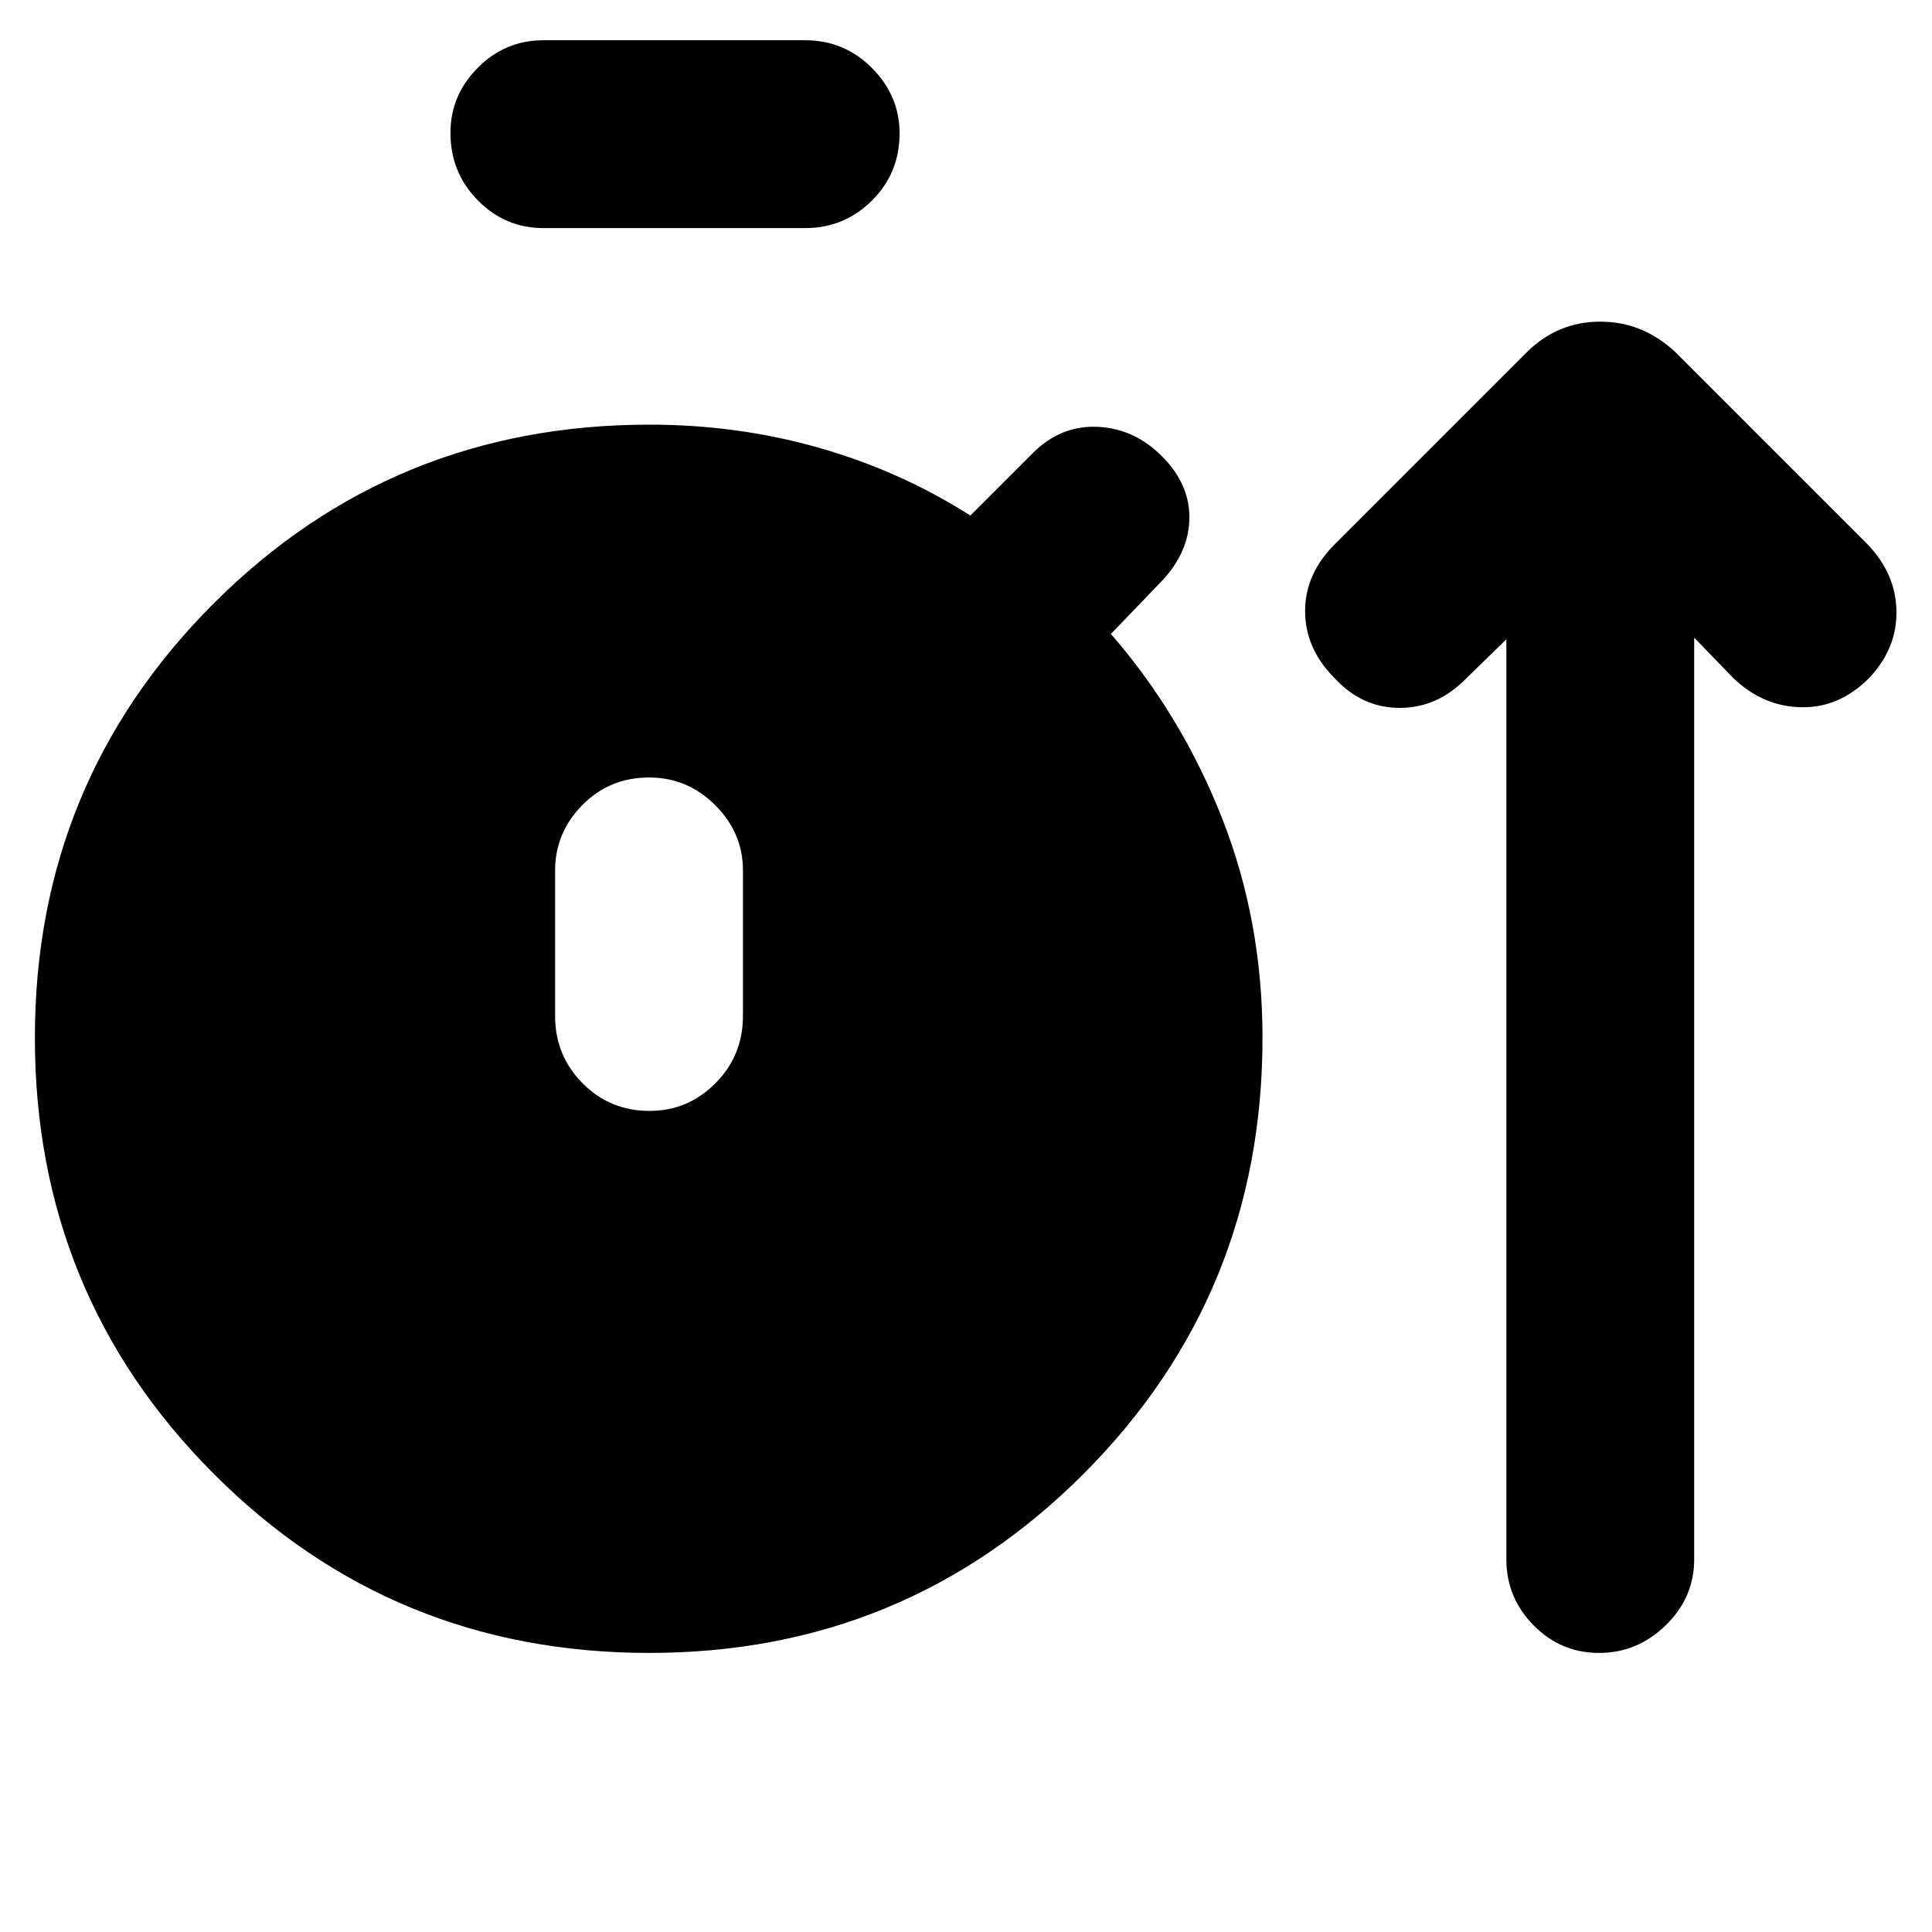 <svg xmlns="http://www.w3.org/2000/svg" height="40" viewBox="0 -960 960 960" width="40"><path d="M322.63-138.67q-127.63 0-216.46-89.04-88.84-89.04-88.84-216.66 0-126.96 88.86-215.8Q195.06-749 322.67-749q43.89 0 84.27 11.5 40.39 11.5 75.23 33.67l31-31q13.83-13.84 32.08-13.09t32.08 14.59q13.84 13.83 13.67 30.75-.17 16.91-13.67 31.25L552-645q35.17 40.5 55.25 91.58 20.08 51.09 20.08 109.09 0 127.61-88.87 216.64-88.87 89.02-215.83 89.02Zm-52.63-708q-19 0-32.58-13.78-13.59-13.78-13.59-33.5 0-18.72 13.59-32.38Q251-940 270-940h130.17q19.33 0 33.08 13.78Q447-912.43 447-893.72q0 19.72-13.75 33.39-13.75 13.66-33.08 13.66H270ZM322.78-408q19.05 0 32.72-13.75 13.67-13.75 13.67-33.42v-72.33q0-18.67-13.79-32.42-13.78-13.75-32.83-13.75-19.72 0-33.22 13.75t-13.5 32.42v72.33q0 19.67 13.62 33.42T322.78-408ZM748.5-642.33l-19.67 19.16q-14.33 14.84-33.16 14.92-18.84.08-32.67-14.92-14.5-14.66-14.5-33.25 0-18.58 15-33.41L758.67-785q15.35-15.17 36.5-15.17 21.16 0 37.33 15.17l95.17 95.17q14.33 14.7 14.66 33.35.34 18.65-13.5 33.31-14.83 15-33.91 14.59-19.09-.42-33.75-14.59l-19.34-20v458q0 19-14.11 32.75-14.12 13.75-33.17 13.75-19.05 0-32.55-13.75-13.5-13.75-13.5-32.75v-457.16Z"/></svg>